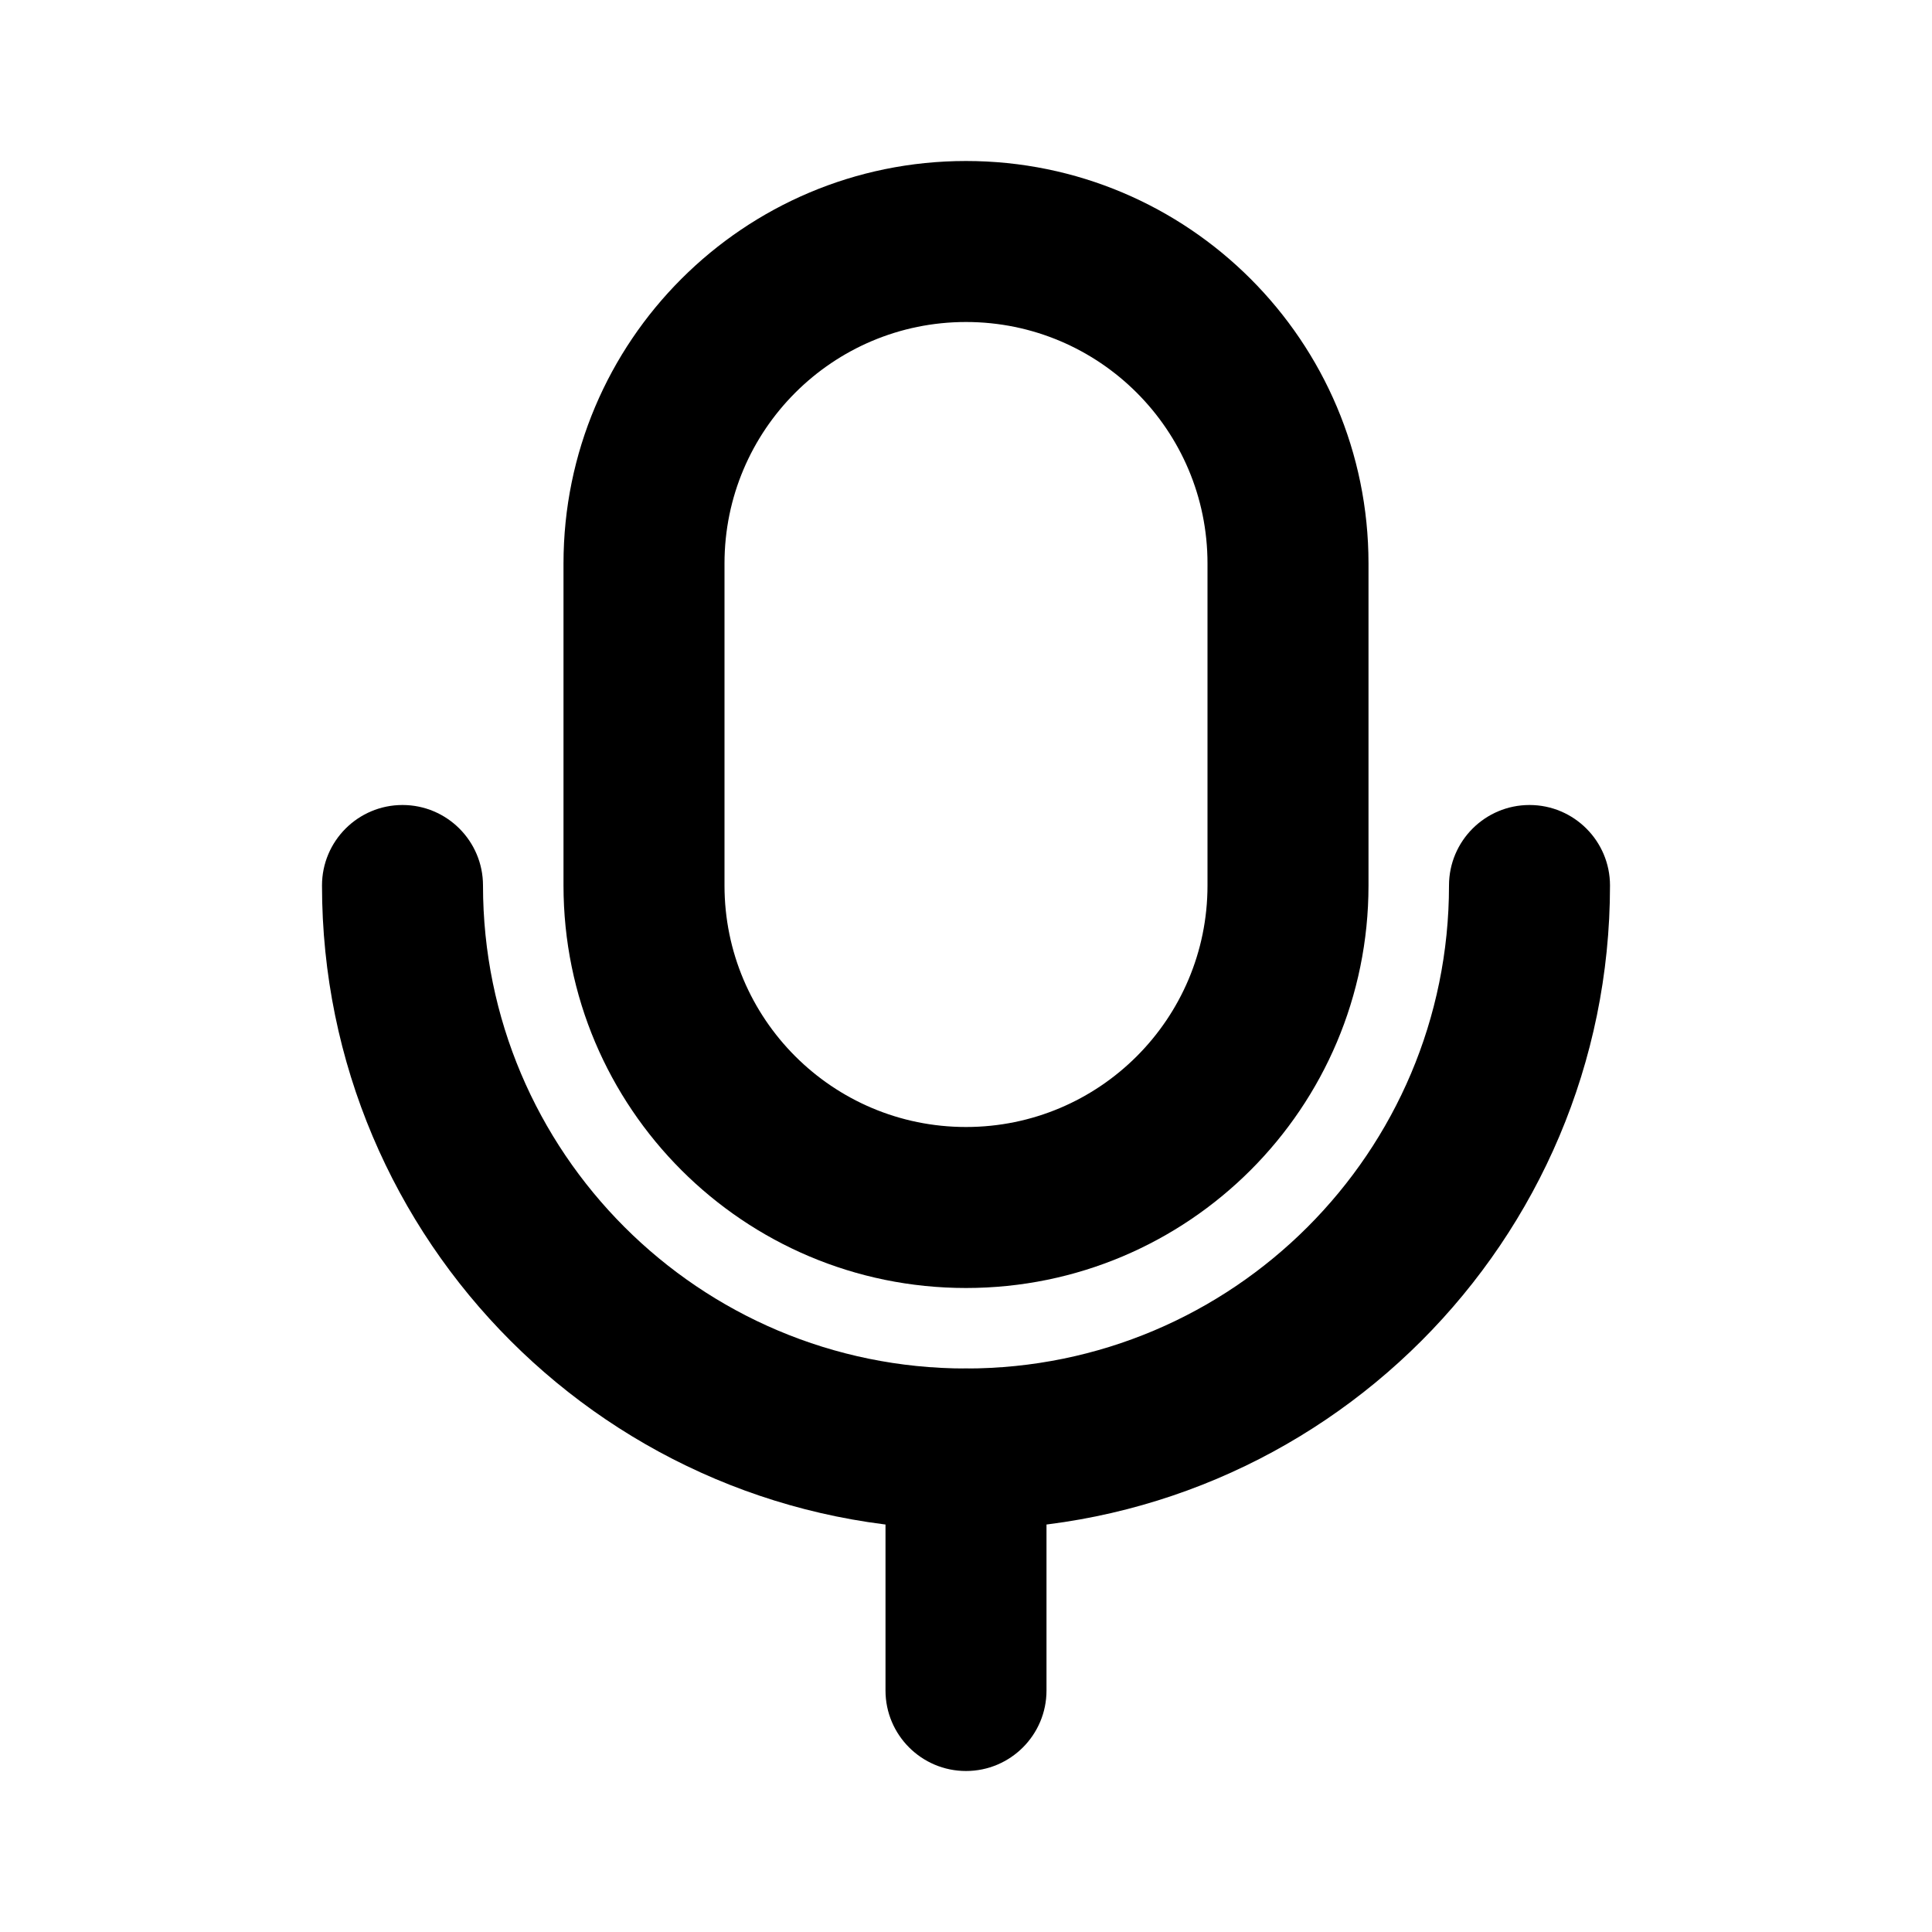 <svg width="30" height="30" viewBox="0 0 30 30" fill="none" xmlns="http://www.w3.org/2000/svg">
<path d="M16.25 26.25C16.25 26.94 15.69 27.5 15 27.5C14.31 27.5 13.75 26.94 13.75 26.25V22.5C13.75 21.81 14.31 21.25 15 21.25C15.69 21.25 16.25 21.81 16.25 22.5V26.25Z" fill="black"/>
<path d="M15 5C12.929 5 11.25 6.679 11.25 8.75V13.75C11.25 15.821 12.929 17.5 15 17.5C17.071 17.5 18.75 15.821 18.75 13.75V8.75C18.75 6.679 17.071 5 15 5ZM15 2.5C18.452 2.5 21.25 5.298 21.25 8.75V13.75C21.25 17.202 18.452 20 15 20C11.548 20 8.75 17.202 8.75 13.75V8.75C8.75 5.298 11.548 2.5 15 2.5Z" fill="black"/>
<path d="M22.5 13.75C22.5 13.06 23.06 12.5 23.75 12.5C24.44 12.5 25 13.06 25 13.75C25 19.273 20.523 23.75 15 23.75C9.477 23.75 5 19.273 5 13.75C5 13.06 5.56 12.5 6.25 12.5C6.94 12.5 7.5 13.06 7.5 13.75C7.5 17.892 10.858 21.25 15 21.25C19.142 21.25 22.5 17.892 22.5 13.75Z" fill="black"/>
</svg>
